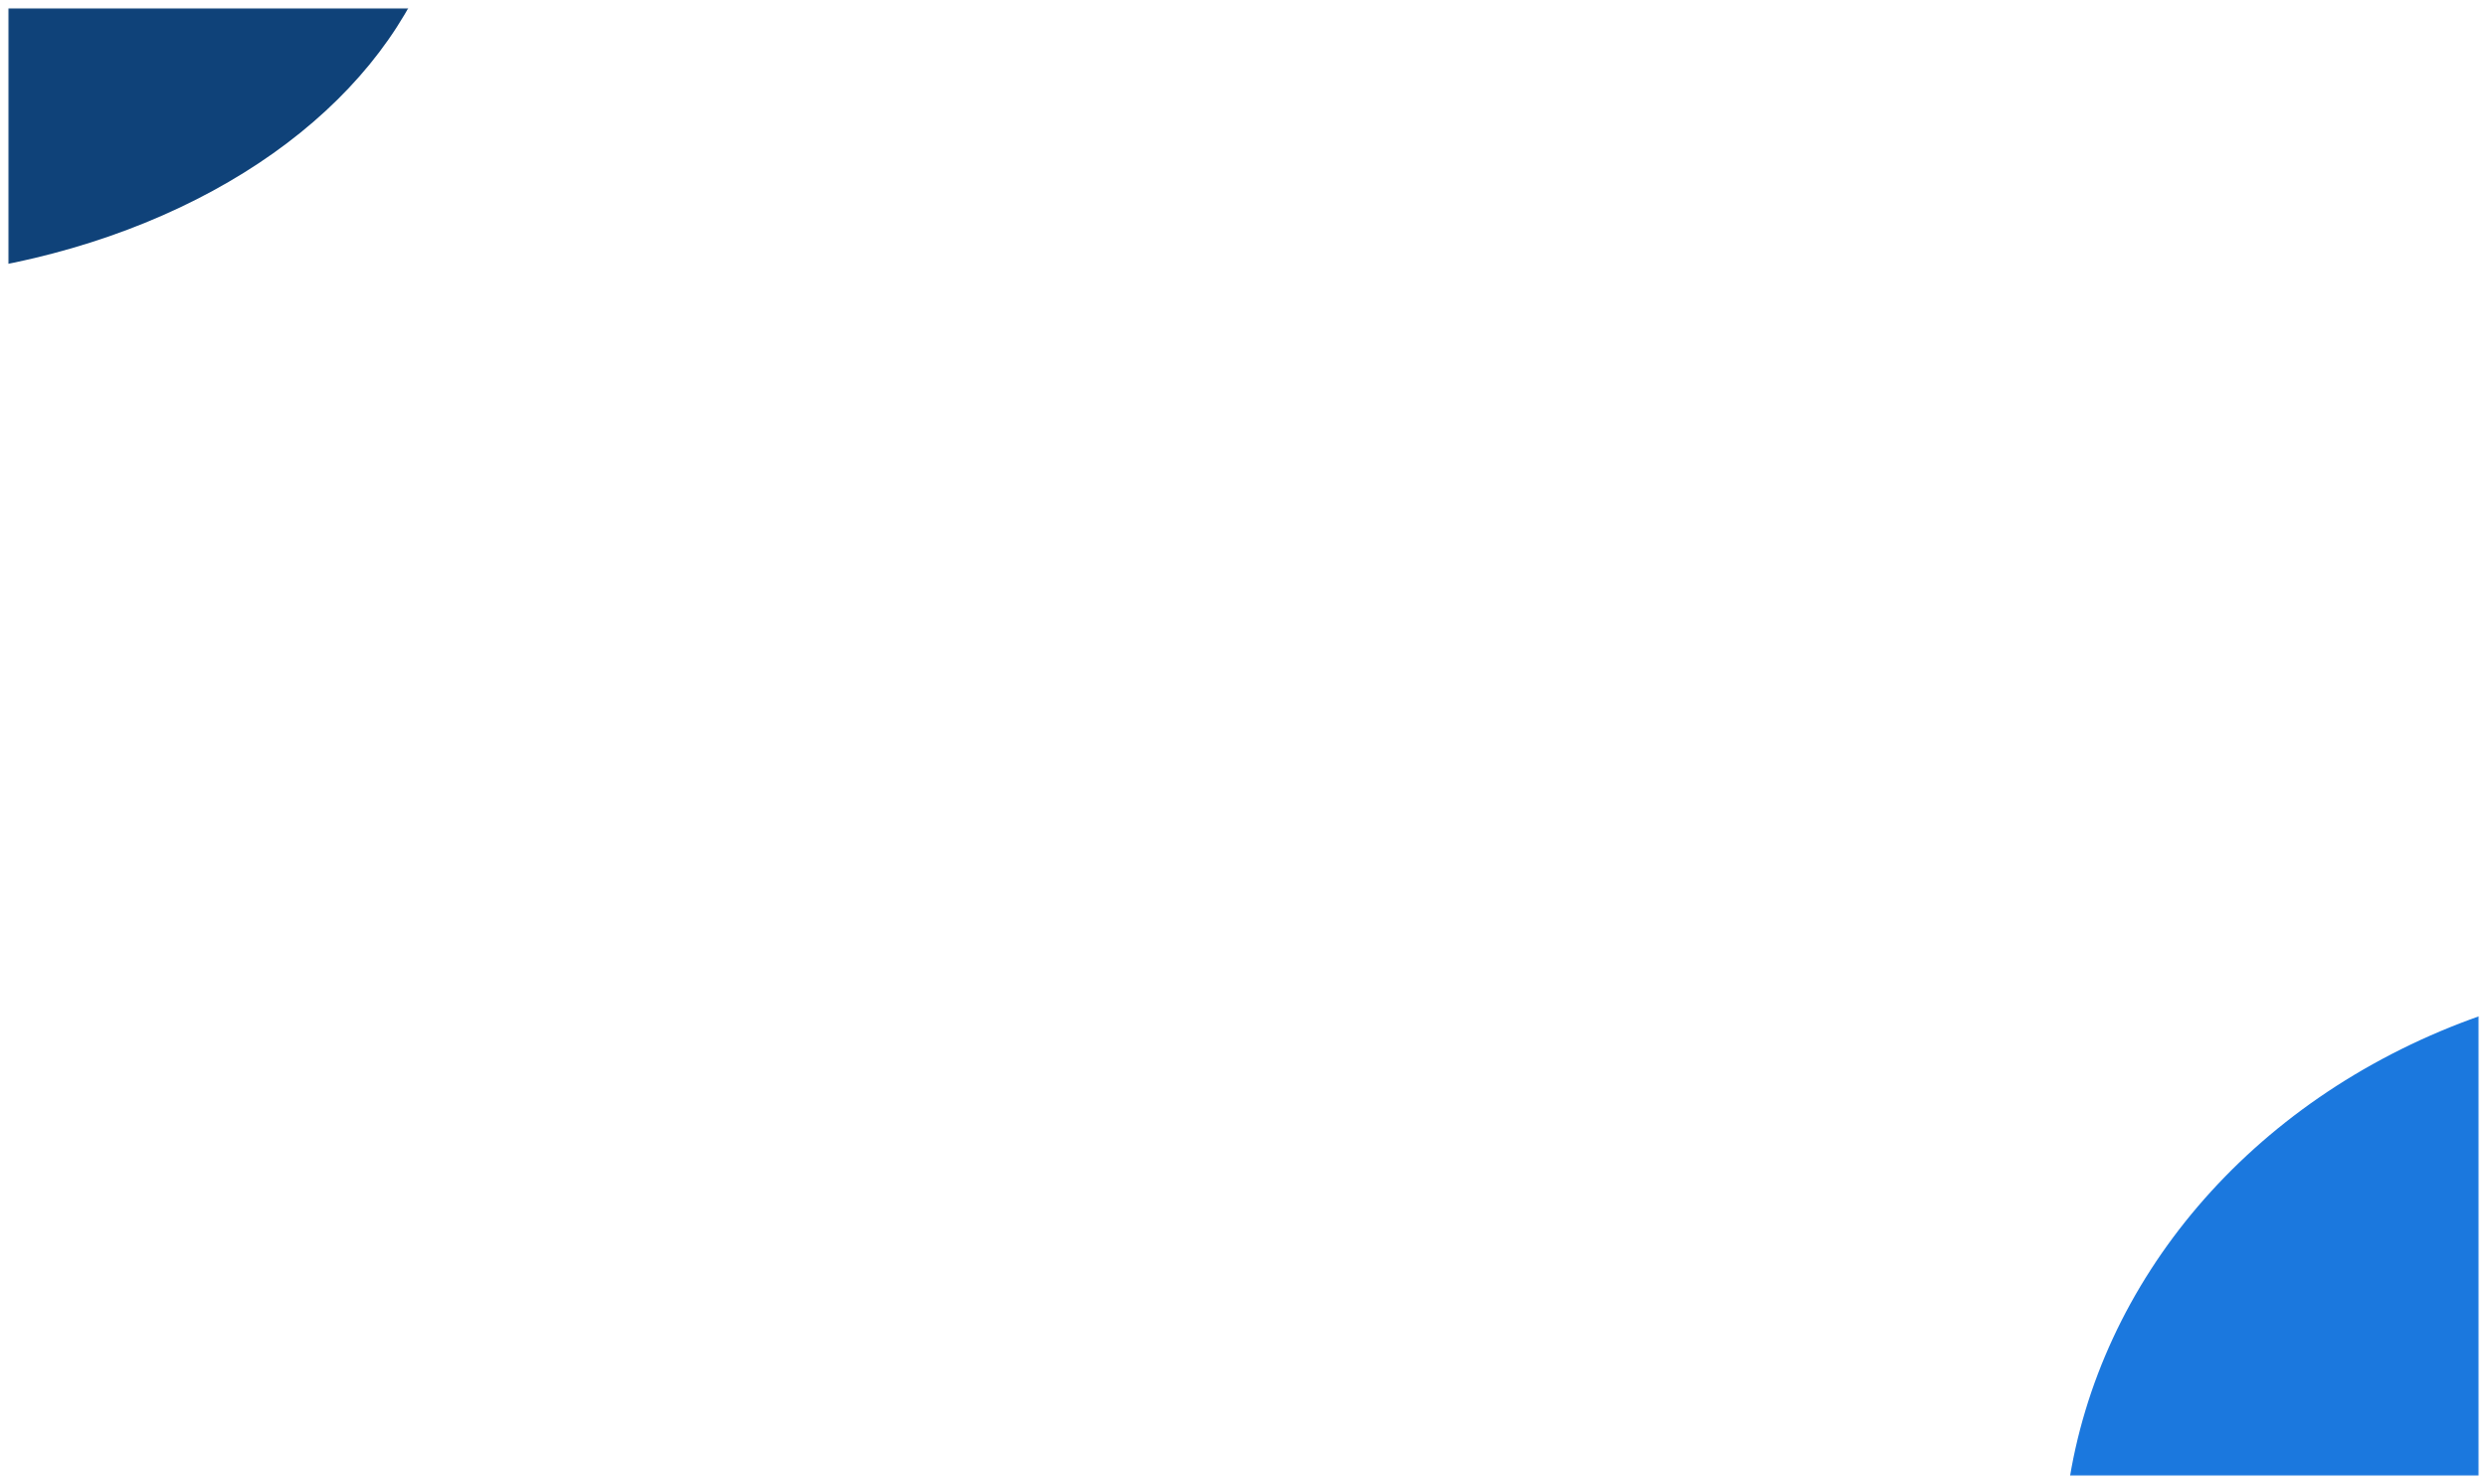 <svg width="1178" height="703" viewBox="0 0 1178 703" fill="none" xmlns="http://www.w3.org/2000/svg">
<g filter="url(#filter0_d_0_30)">
<mask id="mask0_0_30" style="mask-type:alpha" maskUnits="userSpaceOnUse" x="4" y="0" width="1170" height="695">
<rect x="4" width="1170" height="695" fill="#FF0000"/>
</mask>
<g mask="url(#mask0_0_30)">
<g filter="url(#filter1_f_0_30)">
<ellipse cx="1288.5" cy="737" rx="311.5" ry="279" fill="#1B78DE"/>
</g>
<g filter="url(#filter2_f_0_30)">
<ellipse cx="-76.5" cy="-76" rx="290.5" ry="205" fill="#0F4279"/>
</g>
</g>
</g>
<defs>
<filter id="filter0_d_0_30" x="0" y="0" width="1178" height="703" filterUnits="userSpaceOnUse" color-interpolation-filters="sRGB">
<feFlood flood-opacity="0" result="BackgroundImageFix"/>
<feColorMatrix in="SourceAlpha" type="matrix" values="0 0 0 0 0 0 0 0 0 0 0 0 0 0 0 0 0 0 127 0" result="hardAlpha"/>
<feOffset dy="4"/>
<feGaussianBlur stdDeviation="2"/>
<feComposite in2="hardAlpha" operator="out"/>
<feColorMatrix type="matrix" values="0 0 0 0 0 0 0 0 0 0 0 0 0 0 0 0 0 0 0.25 0"/>
<feBlend mode="normal" in2="BackgroundImageFix" result="effect1_dropShadow_0_30"/>
<feBlend mode="normal" in="SourceGraphic" in2="effect1_dropShadow_0_30" result="shape"/>
</filter>
<filter id="filter1_f_0_30" x="777" y="258" width="1023" height="958" filterUnits="userSpaceOnUse" color-interpolation-filters="sRGB">
<feFlood flood-opacity="0" result="BackgroundImageFix"/>
<feBlend mode="normal" in="SourceGraphic" in2="BackgroundImageFix" result="shape"/>
<feGaussianBlur stdDeviation="100" result="effect1_foregroundBlur_0_30"/>
</filter>
<filter id="filter2_f_0_30" x="-487" y="-401" width="821" height="650" filterUnits="userSpaceOnUse" color-interpolation-filters="sRGB">
<feFlood flood-opacity="0" result="BackgroundImageFix"/>
<feBlend mode="normal" in="SourceGraphic" in2="BackgroundImageFix" result="shape"/>
<feGaussianBlur stdDeviation="60" result="effect1_foregroundBlur_0_30"/>
</filter>
</defs>
</svg>
